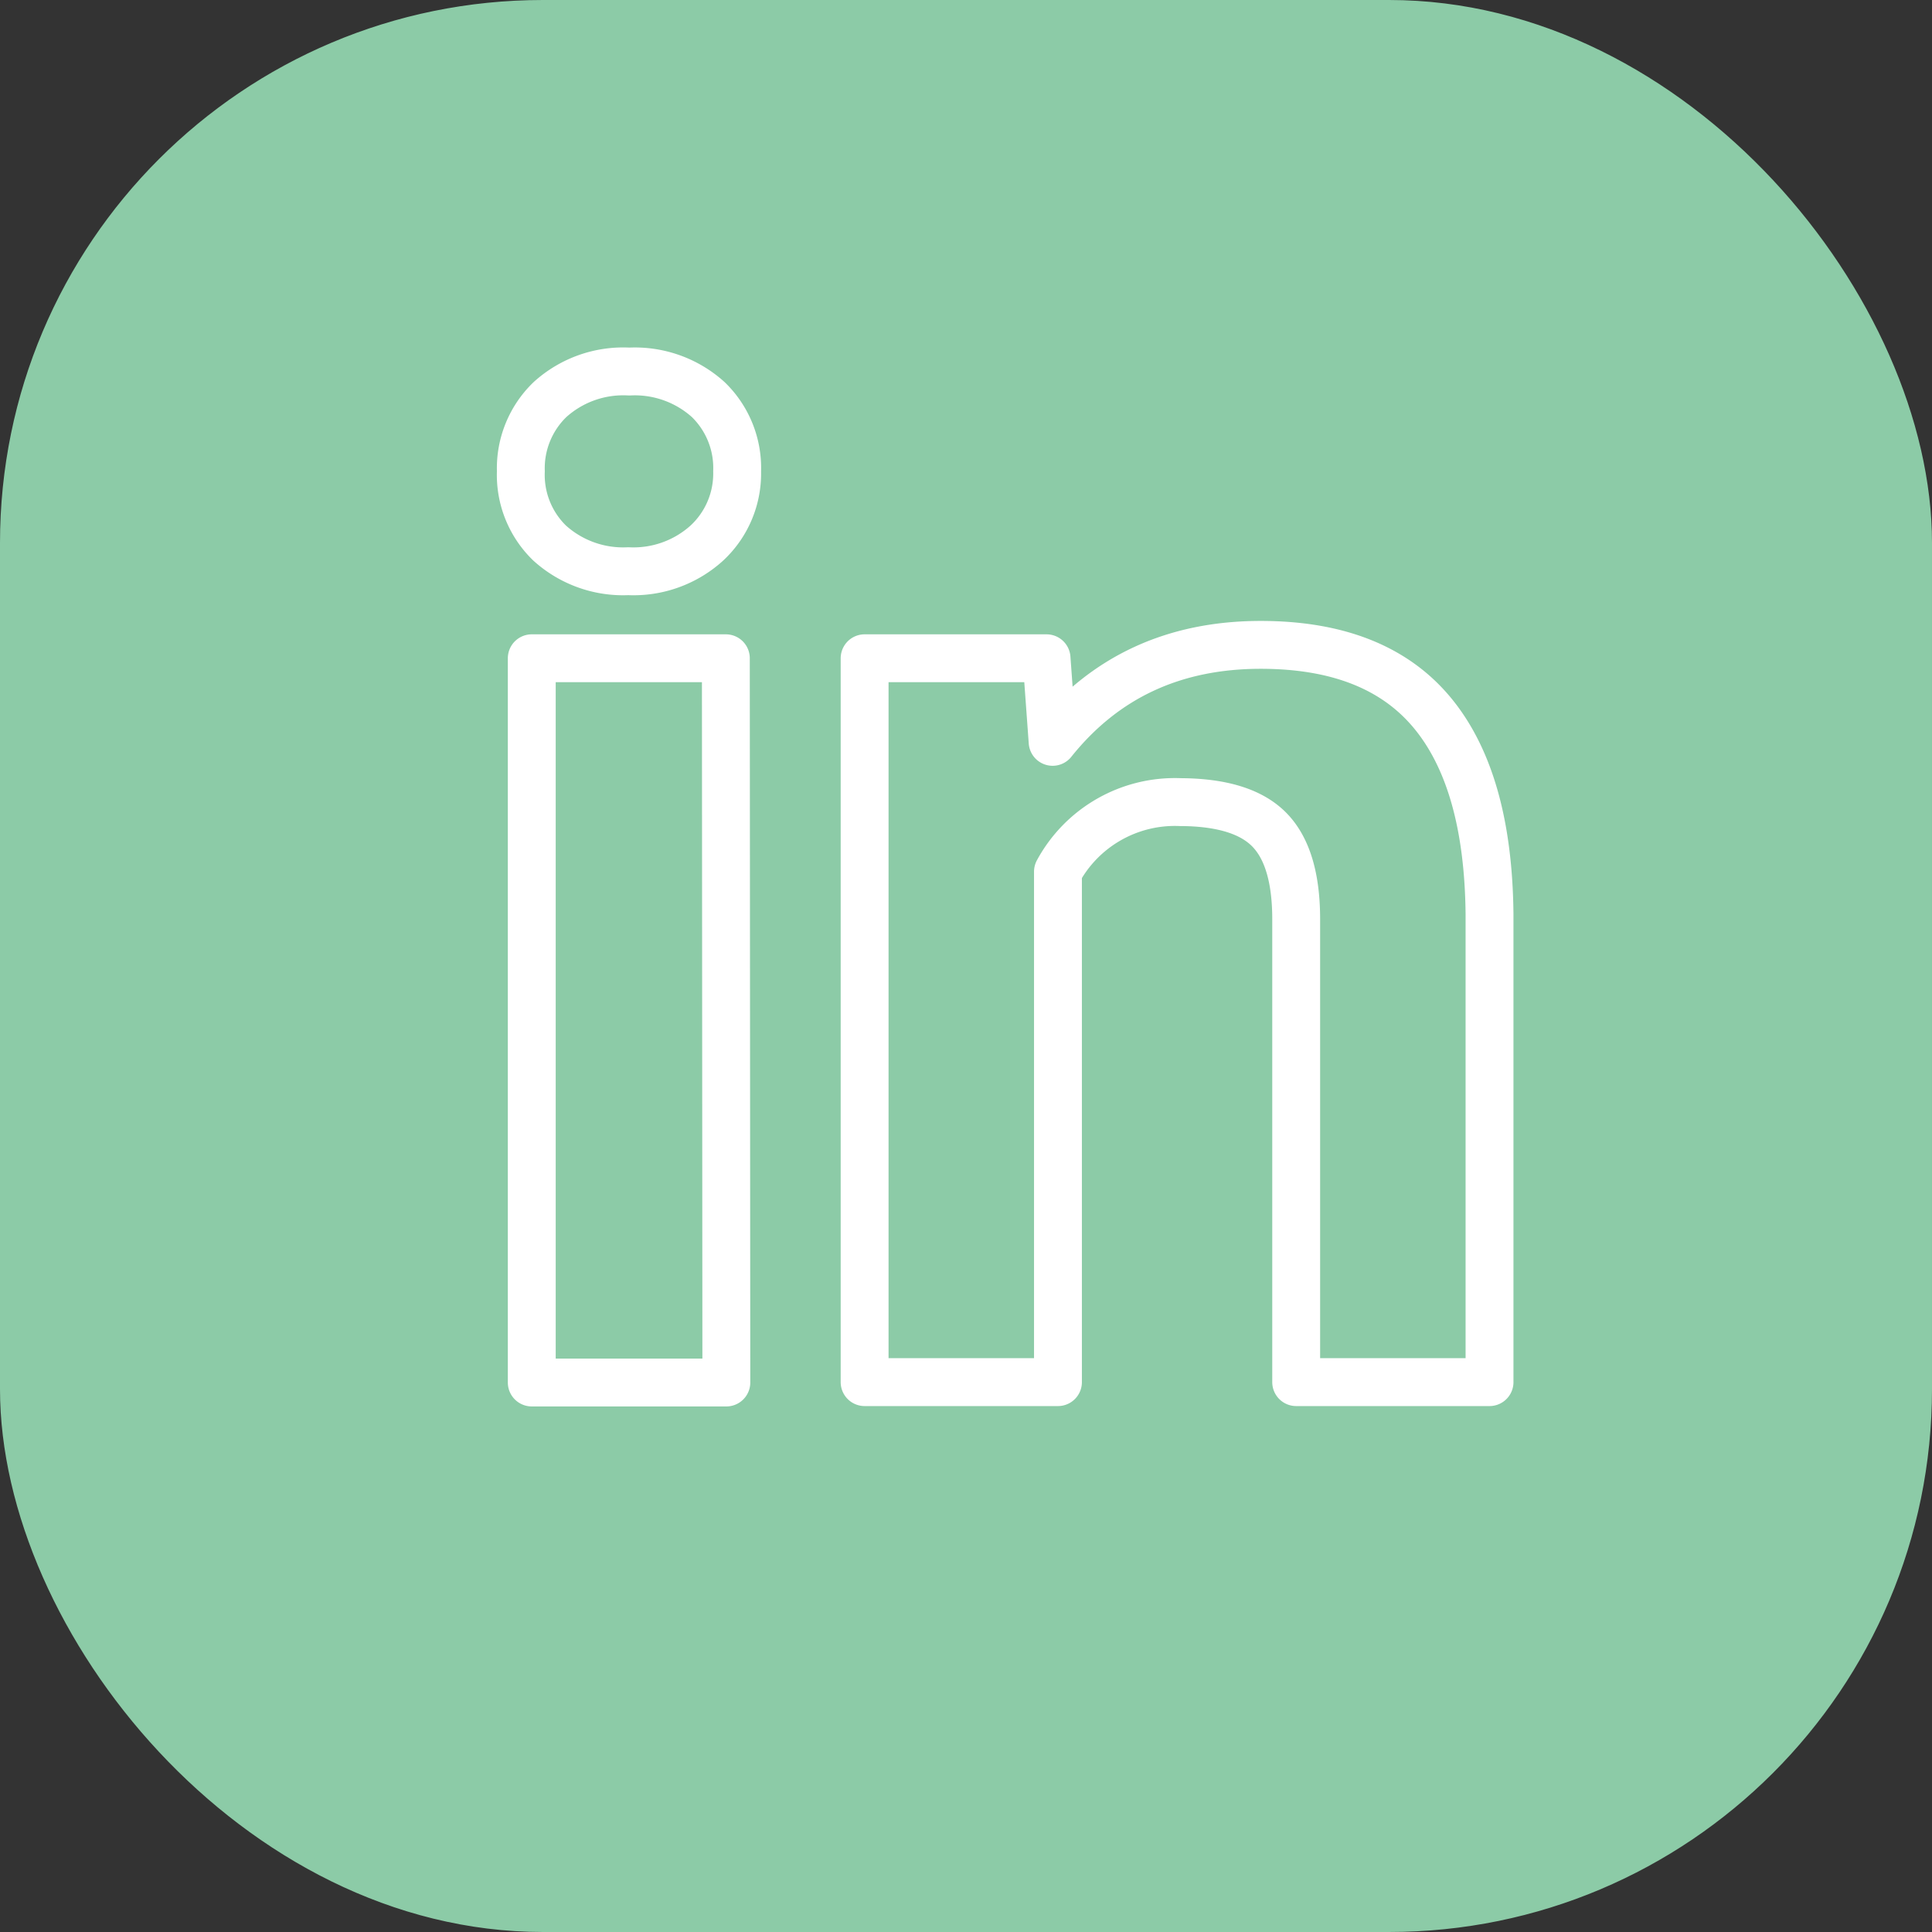 <svg xmlns="http://www.w3.org/2000/svg" viewBox="0 0 155.79 155.79" width="155.79" height="155.79"><rect x="0" y="0" width="155.79" height="155.79" fill="#333333" stroke="none"/><defs><style>.cls-1{fill:#8ccba7;stroke:#8ccba7;stroke-miterlimit:10}.cls-2{fill:none;stroke:#fff;stroke-linecap:round;stroke-linejoin:round;stroke-width:3.86px}</style></defs><g id="Layer_1"><rect width="154.79" height="154.79" x=".5" y=".5" class="cls-1" rx="43.28" ry="43.28"/><path d="M42 38a7.69 7.69 0 0 1 2.35-5.78 8.8 8.8 0 0 1 6.39-2.26 8.84 8.84 0 0 1 6.37 2.26A7.67 7.67 0 0 1 59.44 38 7.65 7.65 0 0 1 57 43.79a8.81 8.81 0 0 1-6.34 2.27 8.83 8.83 0 0 1-6.34-2.27A7.65 7.65 0 0 1 42 38zm16.57 73.48H42.88v-58.4h15.65zm25.82-58.4l.49 6.74Q91.14 52 101.66 52q9.27 0 13.81 5.45t4.64 16.29v37.71h-15.59V74.12q0-5-2.16-7.21t-7.18-2.23a10.72 10.72 0 0 0-9.87 5.61v41.16H69.72V53.08z" class="cls-2"/></g></svg>